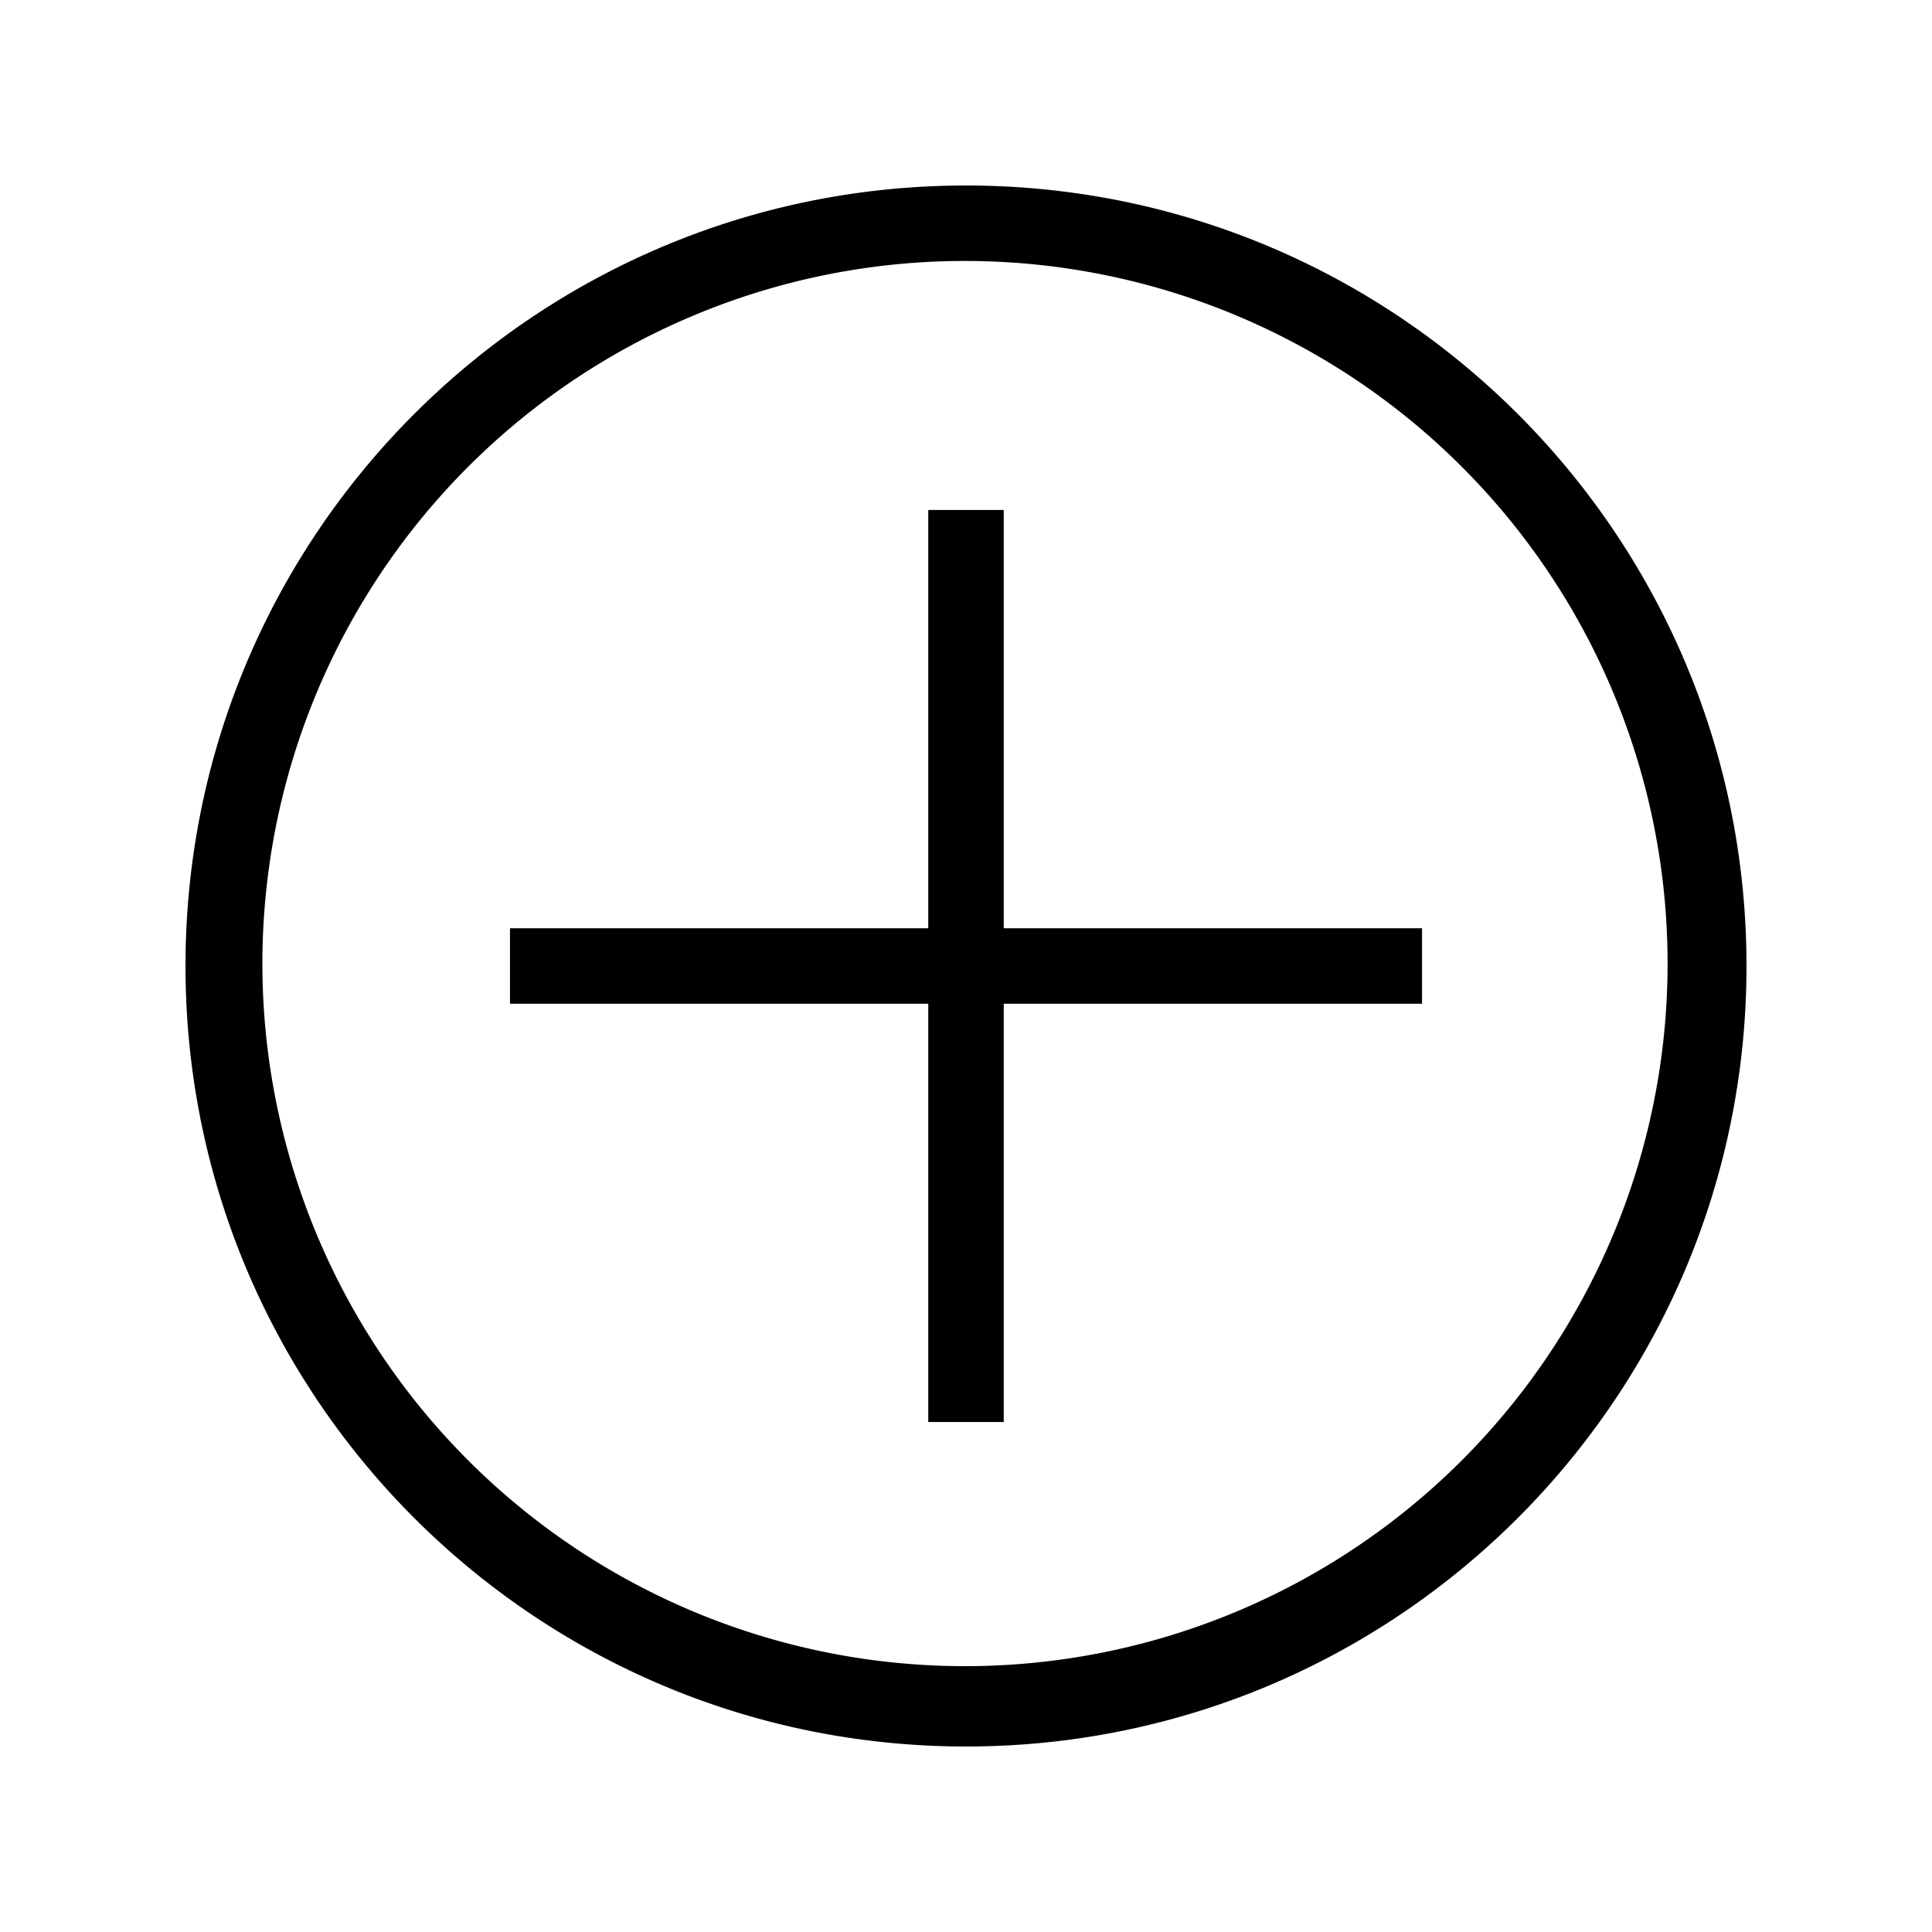 <?xml version="1.0" standalone="no"?><!DOCTYPE svg PUBLIC "-//W3C//DTD SVG 1.1//EN" "http://www.w3.org/Graphics/SVG/1.1/DTD/svg11.dtd"><svg t="1523344524322" class="icon" style="" viewBox="0 0 1024 1024" version="1.1" xmlns="http://www.w3.org/2000/svg" p-id="4834" xmlns:xlink="http://www.w3.org/1999/xlink" width="200" height="200"><defs><style type="text/css"></style></defs><path d="M512 138.32a372.39 372.39 0 1 1-145.44 29.35A371.31 371.31 0 0 1 512 138.32m0-40C283.53 98.32 98.32 283.53 98.32 512S283.53 925.68 512 925.68 925.68 740.47 925.68 512 740.47 98.32 512 98.32z" p-id="4835"></path><path d="M270.3 492l483.41 0 0 40-483.41 0 0-40Z" p-id="4836"></path><path d="M492 753.7l0-483.41 40 0 0 483.41-40 0Z" p-id="4837"></path></svg>